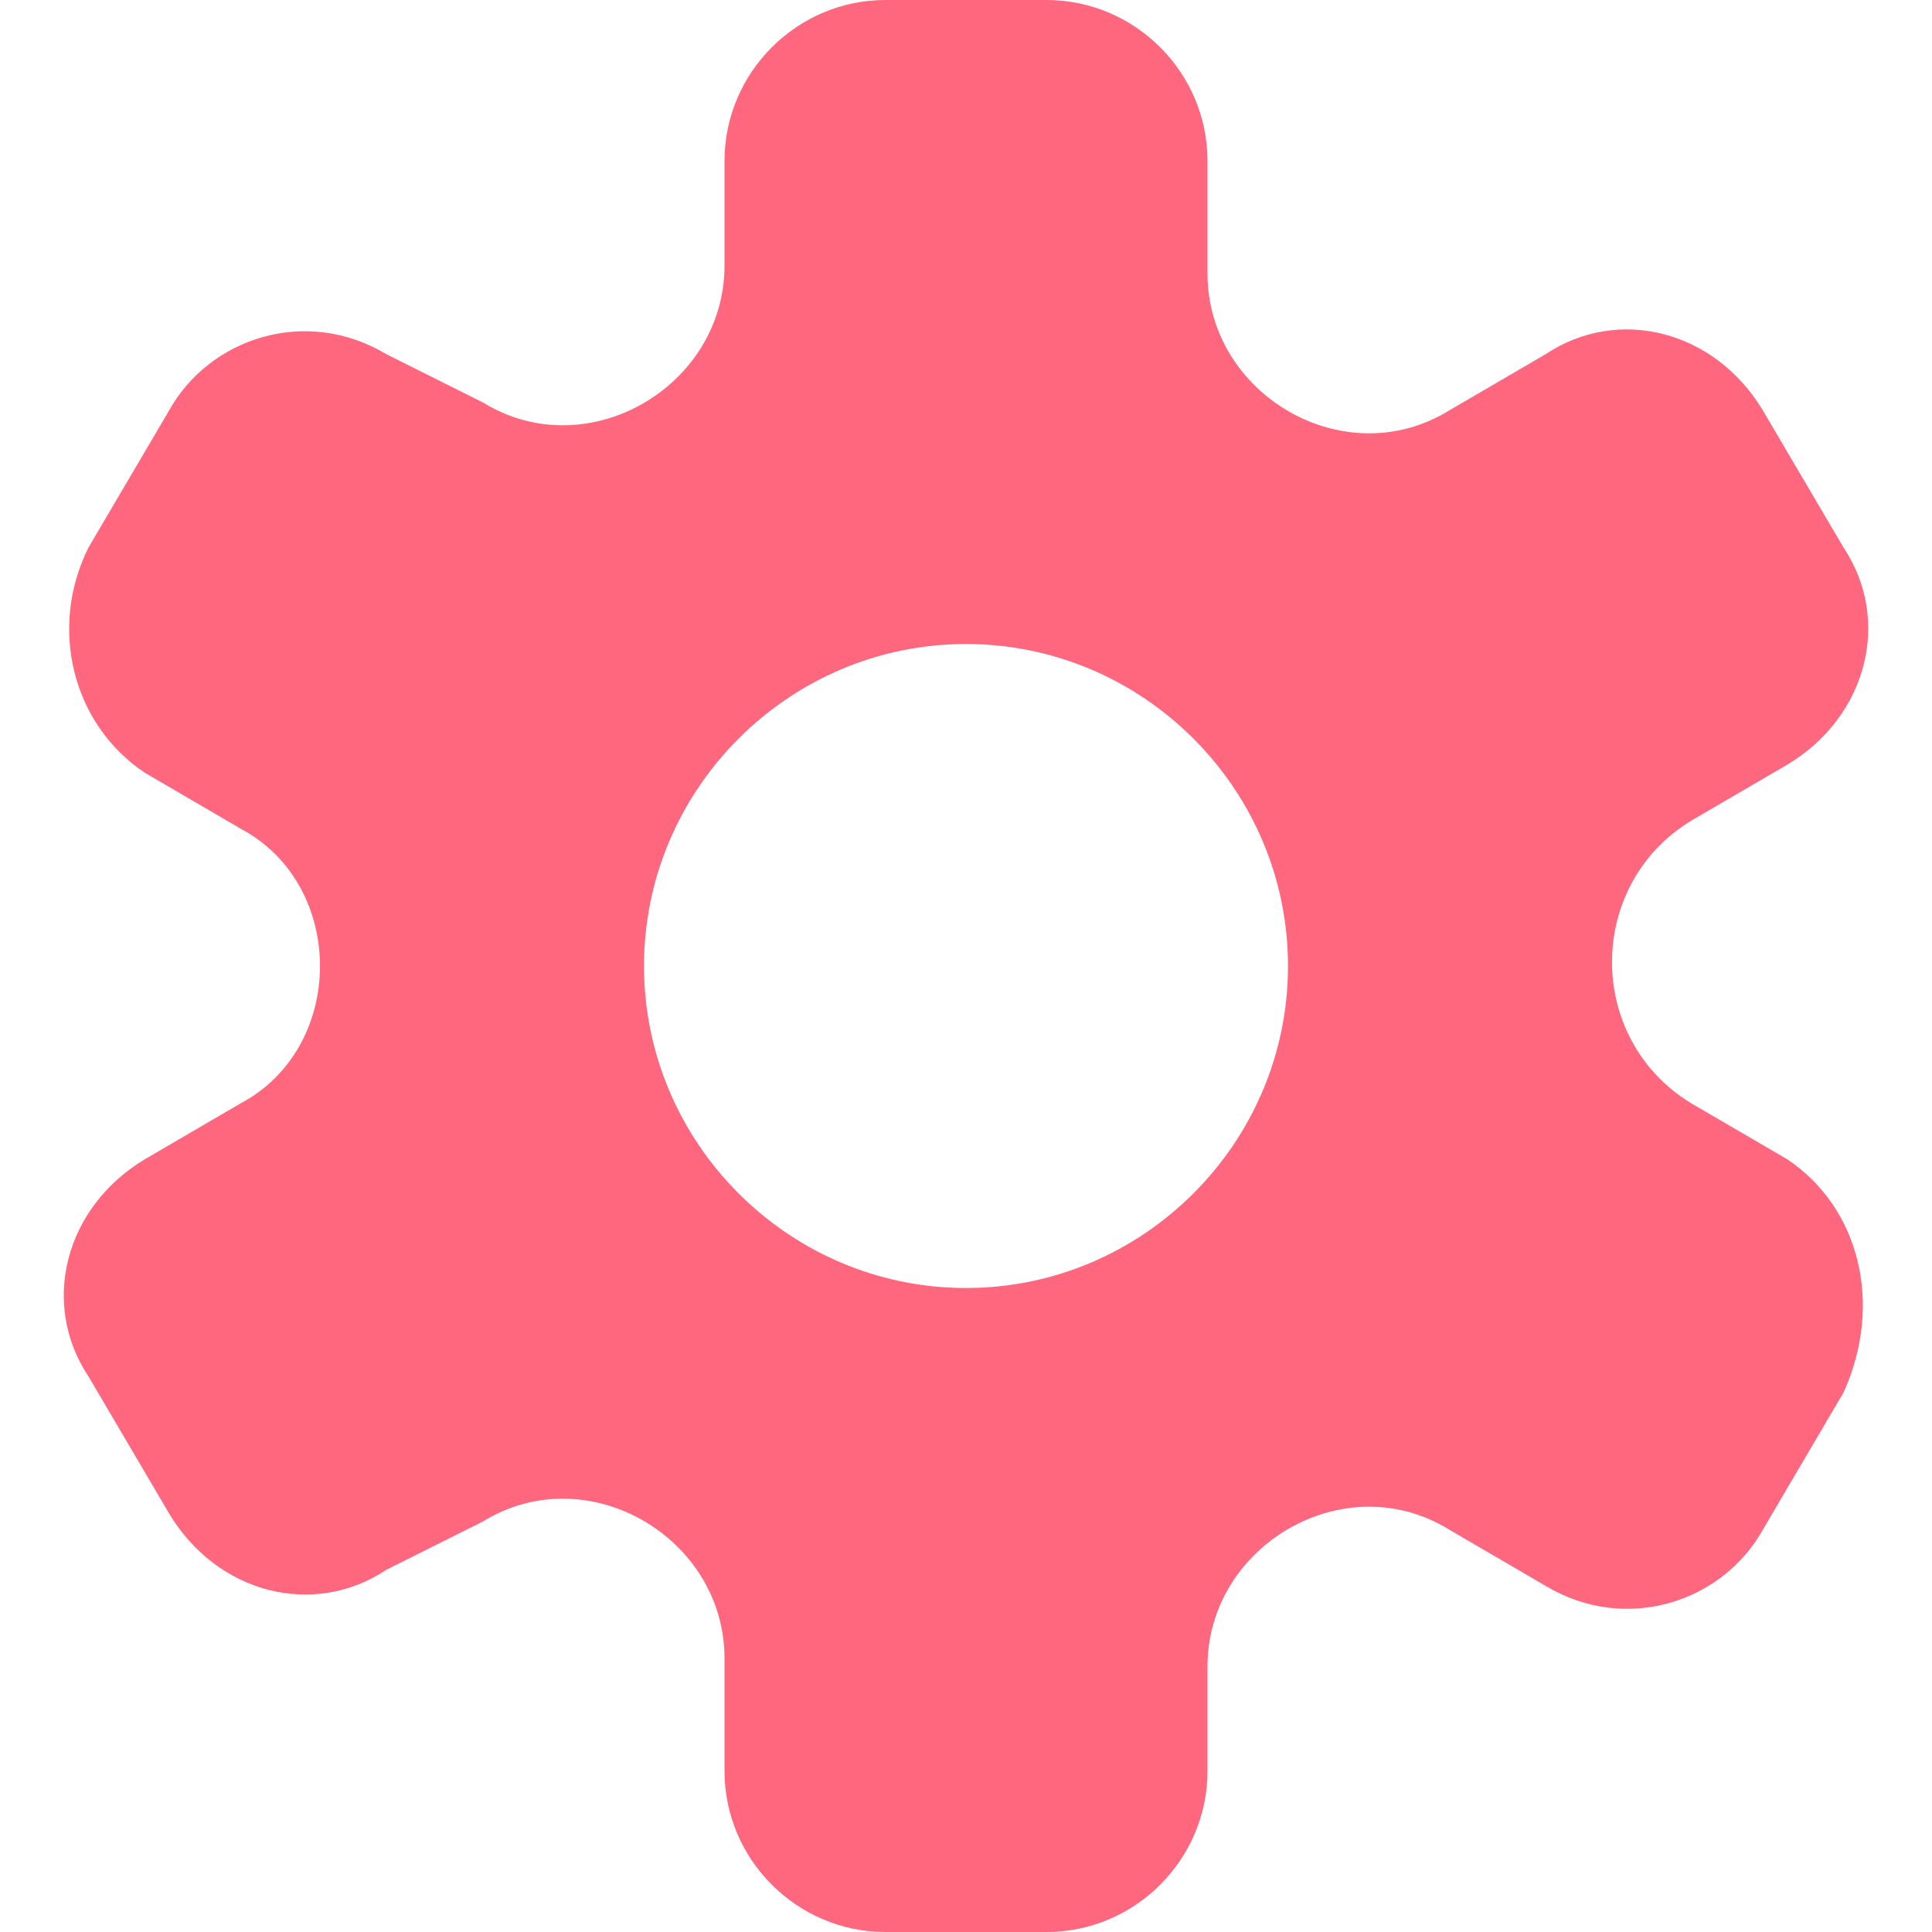<svg viewBox="0 0 24 24" xml:space="preserve" xmlns="http://www.w3.org/2000/svg" enable-background="new 0 0 24 24"><path d="m22.2 14.4-1.2-.7c-1.3-.8-1.3-2.7 0-3.5l1.2-.7c1-.6 1.3-1.8.7-2.7l-1-1.7c-.6-1-1.8-1.3-2.7-.7l-1.2.7c-1.3.8-3-.2-3-1.7V2c0-1.1-.9-2-2-2h-2C9.9 0 9 .9 9 2v1.3C9 4.8 7.3 5.8 6 5l-1.2-.6c-1-.6-2.2-.2-2.7.7l-1 1.7c-.5 1-.2 2.2.7 2.8l1.2.7c1.3.7 1.3 2.7 0 3.4l-1.2.7c-1 .6-1.3 1.8-.7 2.7l1 1.7c.6 1 1.8 1.3 2.7.7l1.2-.6c1.3-.8 3 .2 3 1.7V22c0 1.1.9 2 2 2h2c1.1 0 2-.9 2-2v-1.3c0-1.5 1.7-2.5 3-1.7l1.2.7c1 .6 2.2.2 2.7-.7l1-1.7c.5-1.1.2-2.3-.7-2.9zM12 16c-2.2 0-4-1.8-4-4s1.8-4 4-4 4 1.8 4 4-1.8 4-4 4z" fill="#ff677e" class="fill-000000"></path></svg>